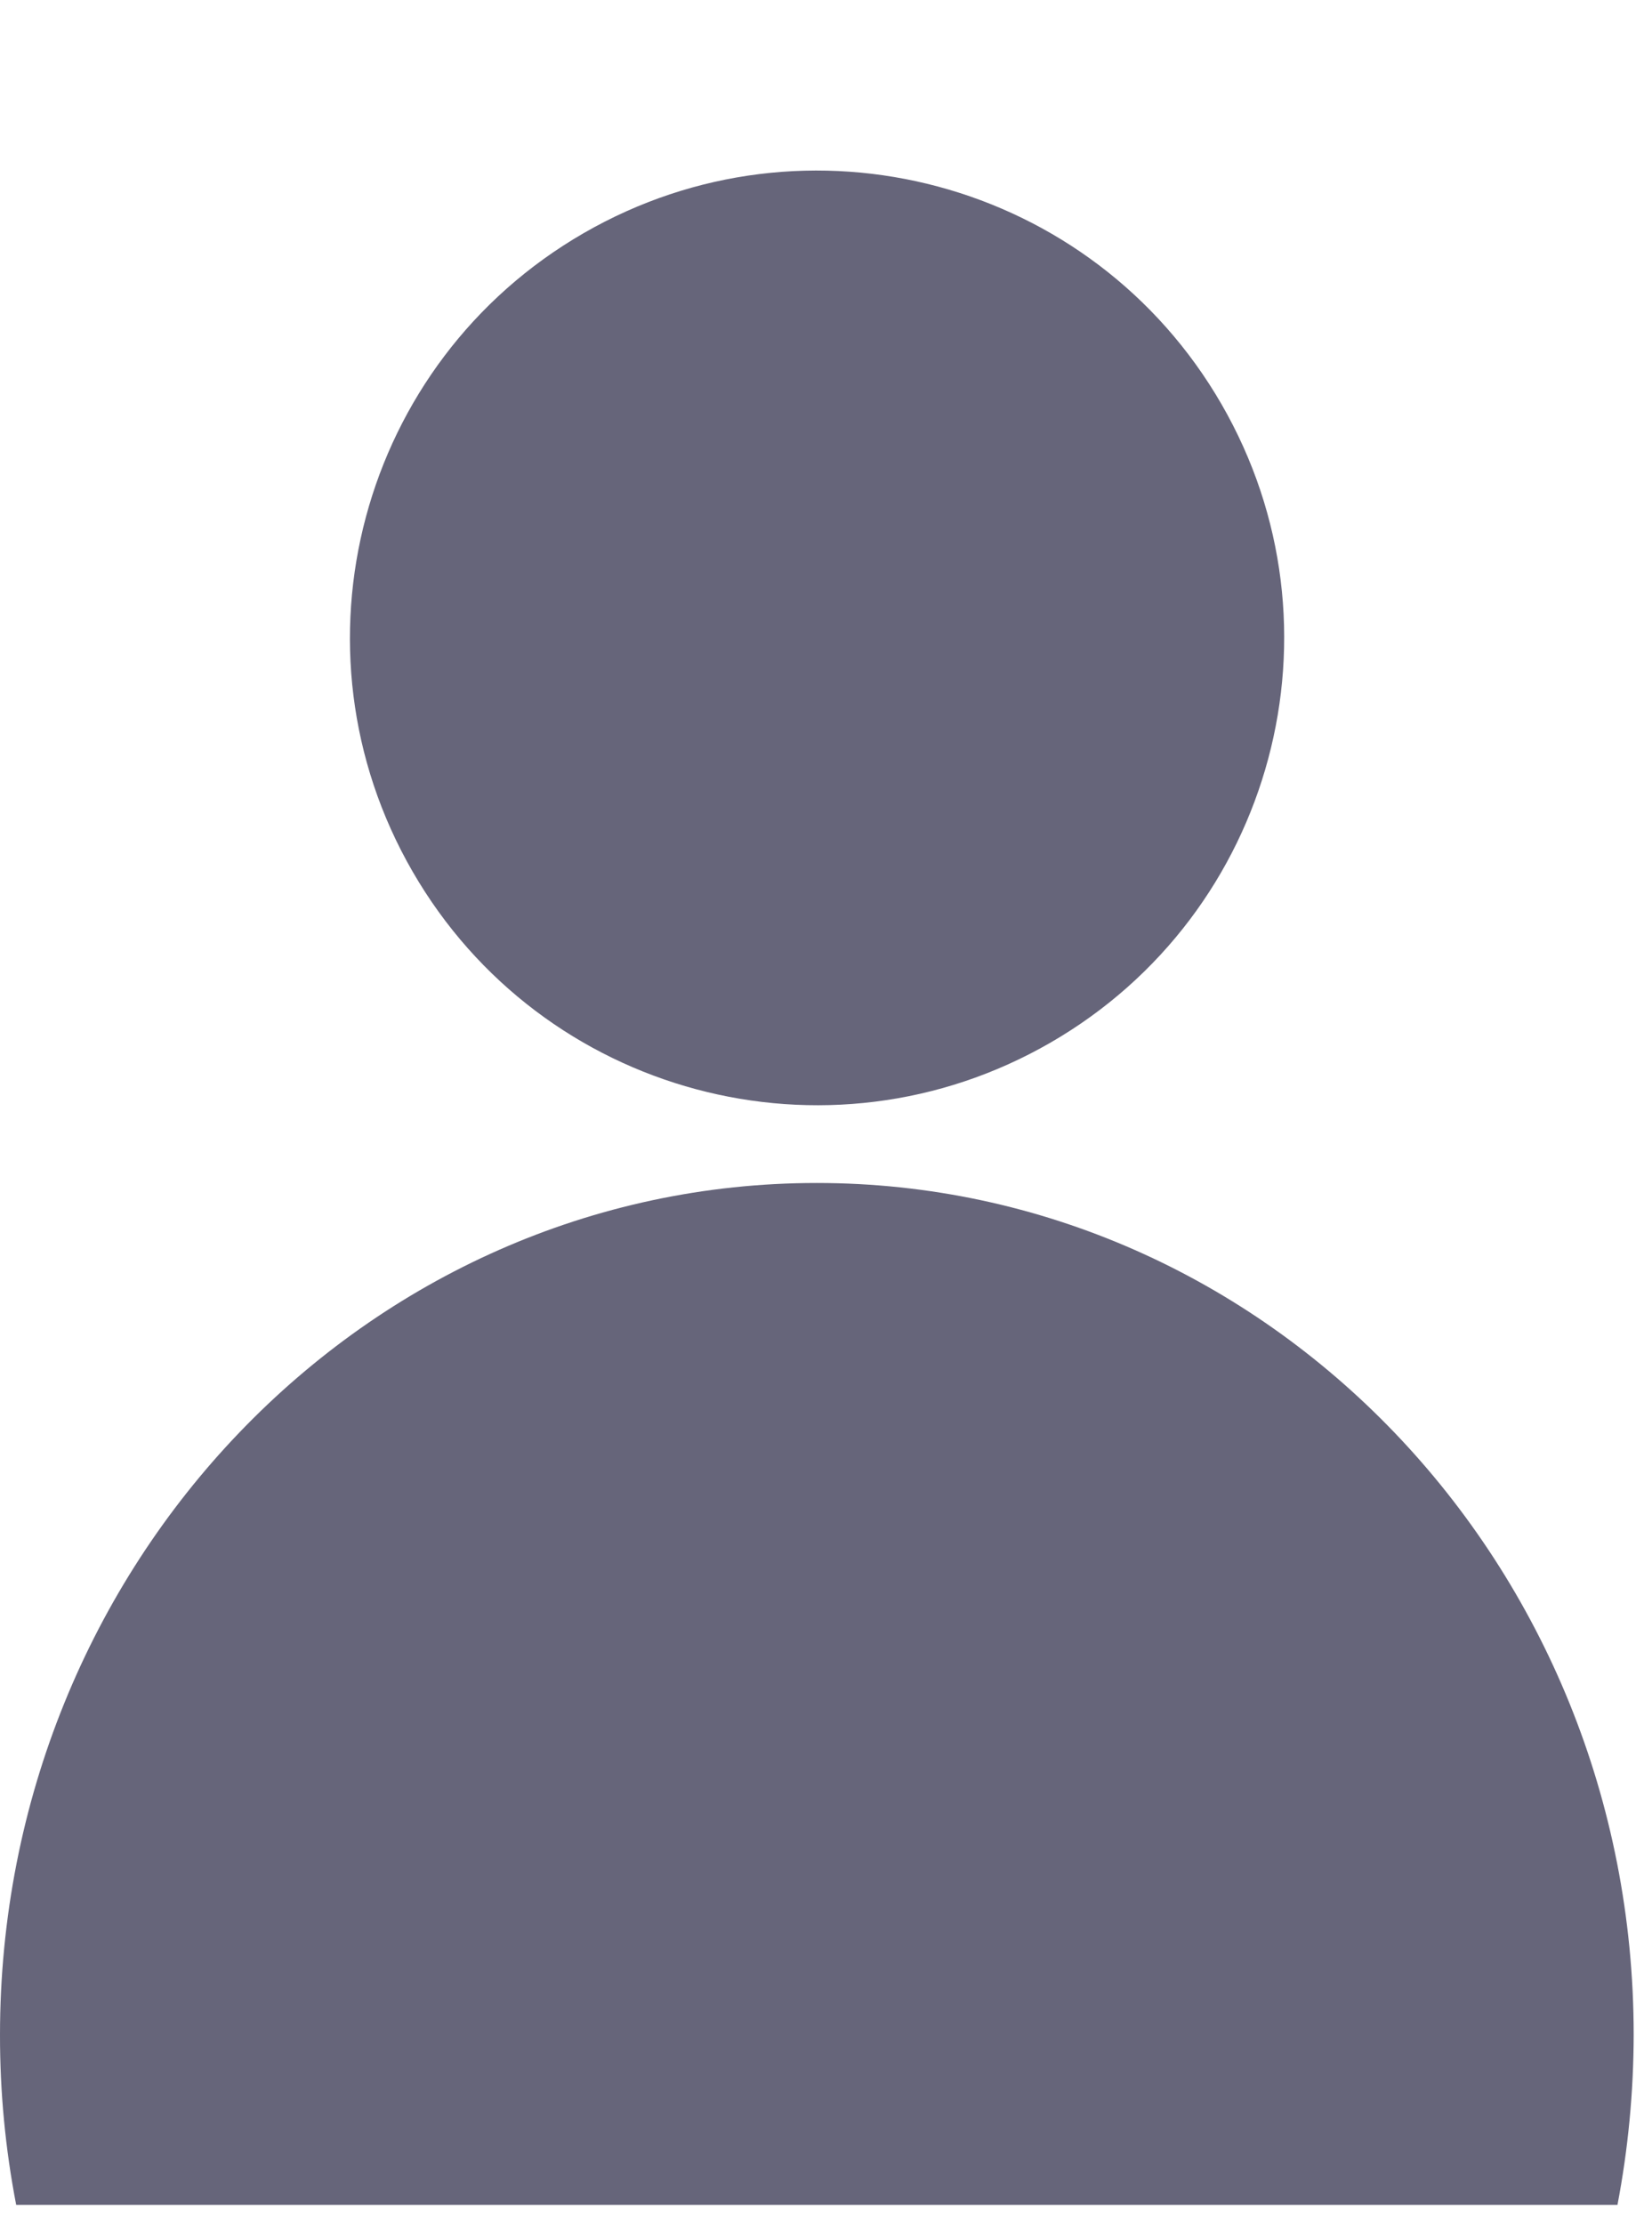 <?xml version="1.0" encoding="utf-8"?>
<svg width="55px" height="74px" viewBox="0 0 55 74" version="1.1" xmlns:xlink="http://www.w3.org/1999/xlink" xmlns="http://www.w3.org/2000/svg">
  <desc>Created with Lunacy</desc>
  <g id="process-user">
    <g id="process-user">
      <g id="noun_people_2196504">
        <path d="M27.19 0C12.19 0 0 12.69 0 28.35C-0.002 30.247 0.178 32.142 0.539 34.007L53.85 34.007C54.206 32.142 54.387 30.247 54.39 28.347C54.39 12.69 42.21 0 27.19 0L27.19 0L27.19 0L27.19 0Z" transform="translate(0 39.366)" id="Shape" fill="#66657A" stroke="none" />
        <path d="M0 15.55C0 6.962 6.962 0 15.55 0C24.138 0 31.1 6.962 31.1 15.55C31.1 24.138 24.138 31.1 15.55 31.1C6.962 31.1 0 24.138 0 15.55L0 15.55L0 15.55Z" transform="matrix(0.866 -0.5 0.5 0.866 5.961 15.536)" id="Circle" fill="#66657A" stroke="none" />
      </g>
    </g>
  </g>
</svg>
